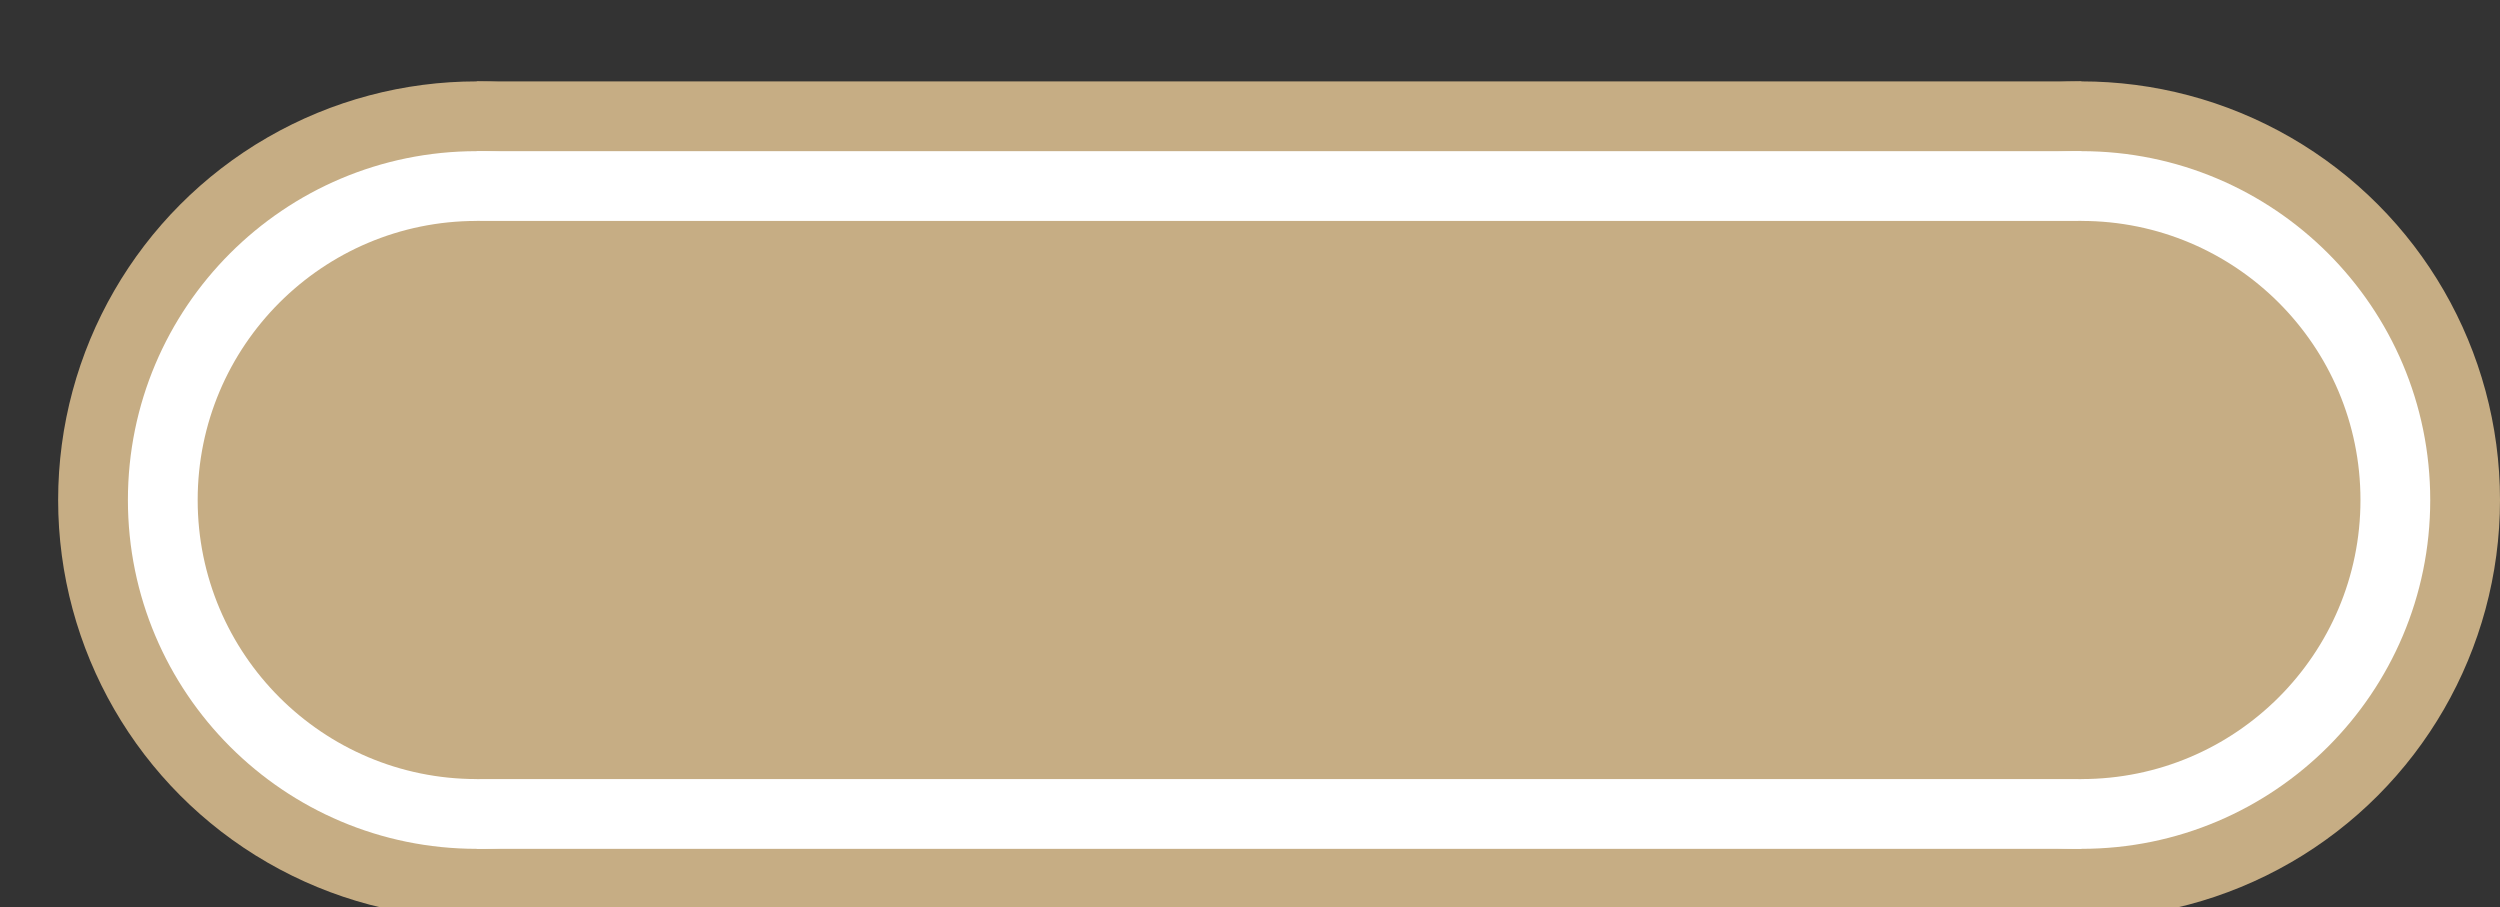<svg xmlns="http://www.w3.org/2000/svg" width="100%" height="100%" viewBox="0 0 53.75 19.5">
<rect x="0" y="0" width="53.75" height="19.5" fill="#333333" stroke="none"/>
<g fill="#c6ad84">
<circle cx="10.25" cy="10.75" r="9"/>
<rect x="10.25" y="1.75" width="34.5" height="18"/>
<circle cx="44.75" cy="10.75" r="9"/>
</g>
<g fill="white">
<circle cx="10.25" cy="10.75" r="7.5"/>
<rect x="10.25" y="3.25" width="34.5" height="15"/>
<circle cx="44.75" cy="10.75" r="7.5"/>
</g>
<g fill="#c6ad84">
<circle cx="10.25" cy="10.75" r="6"/>
<rect x="10.25" y="4.75" width="34.5" height="12"/>
<circle cx="44.75" cy="10.75" r="6"/>
</g>
</svg>